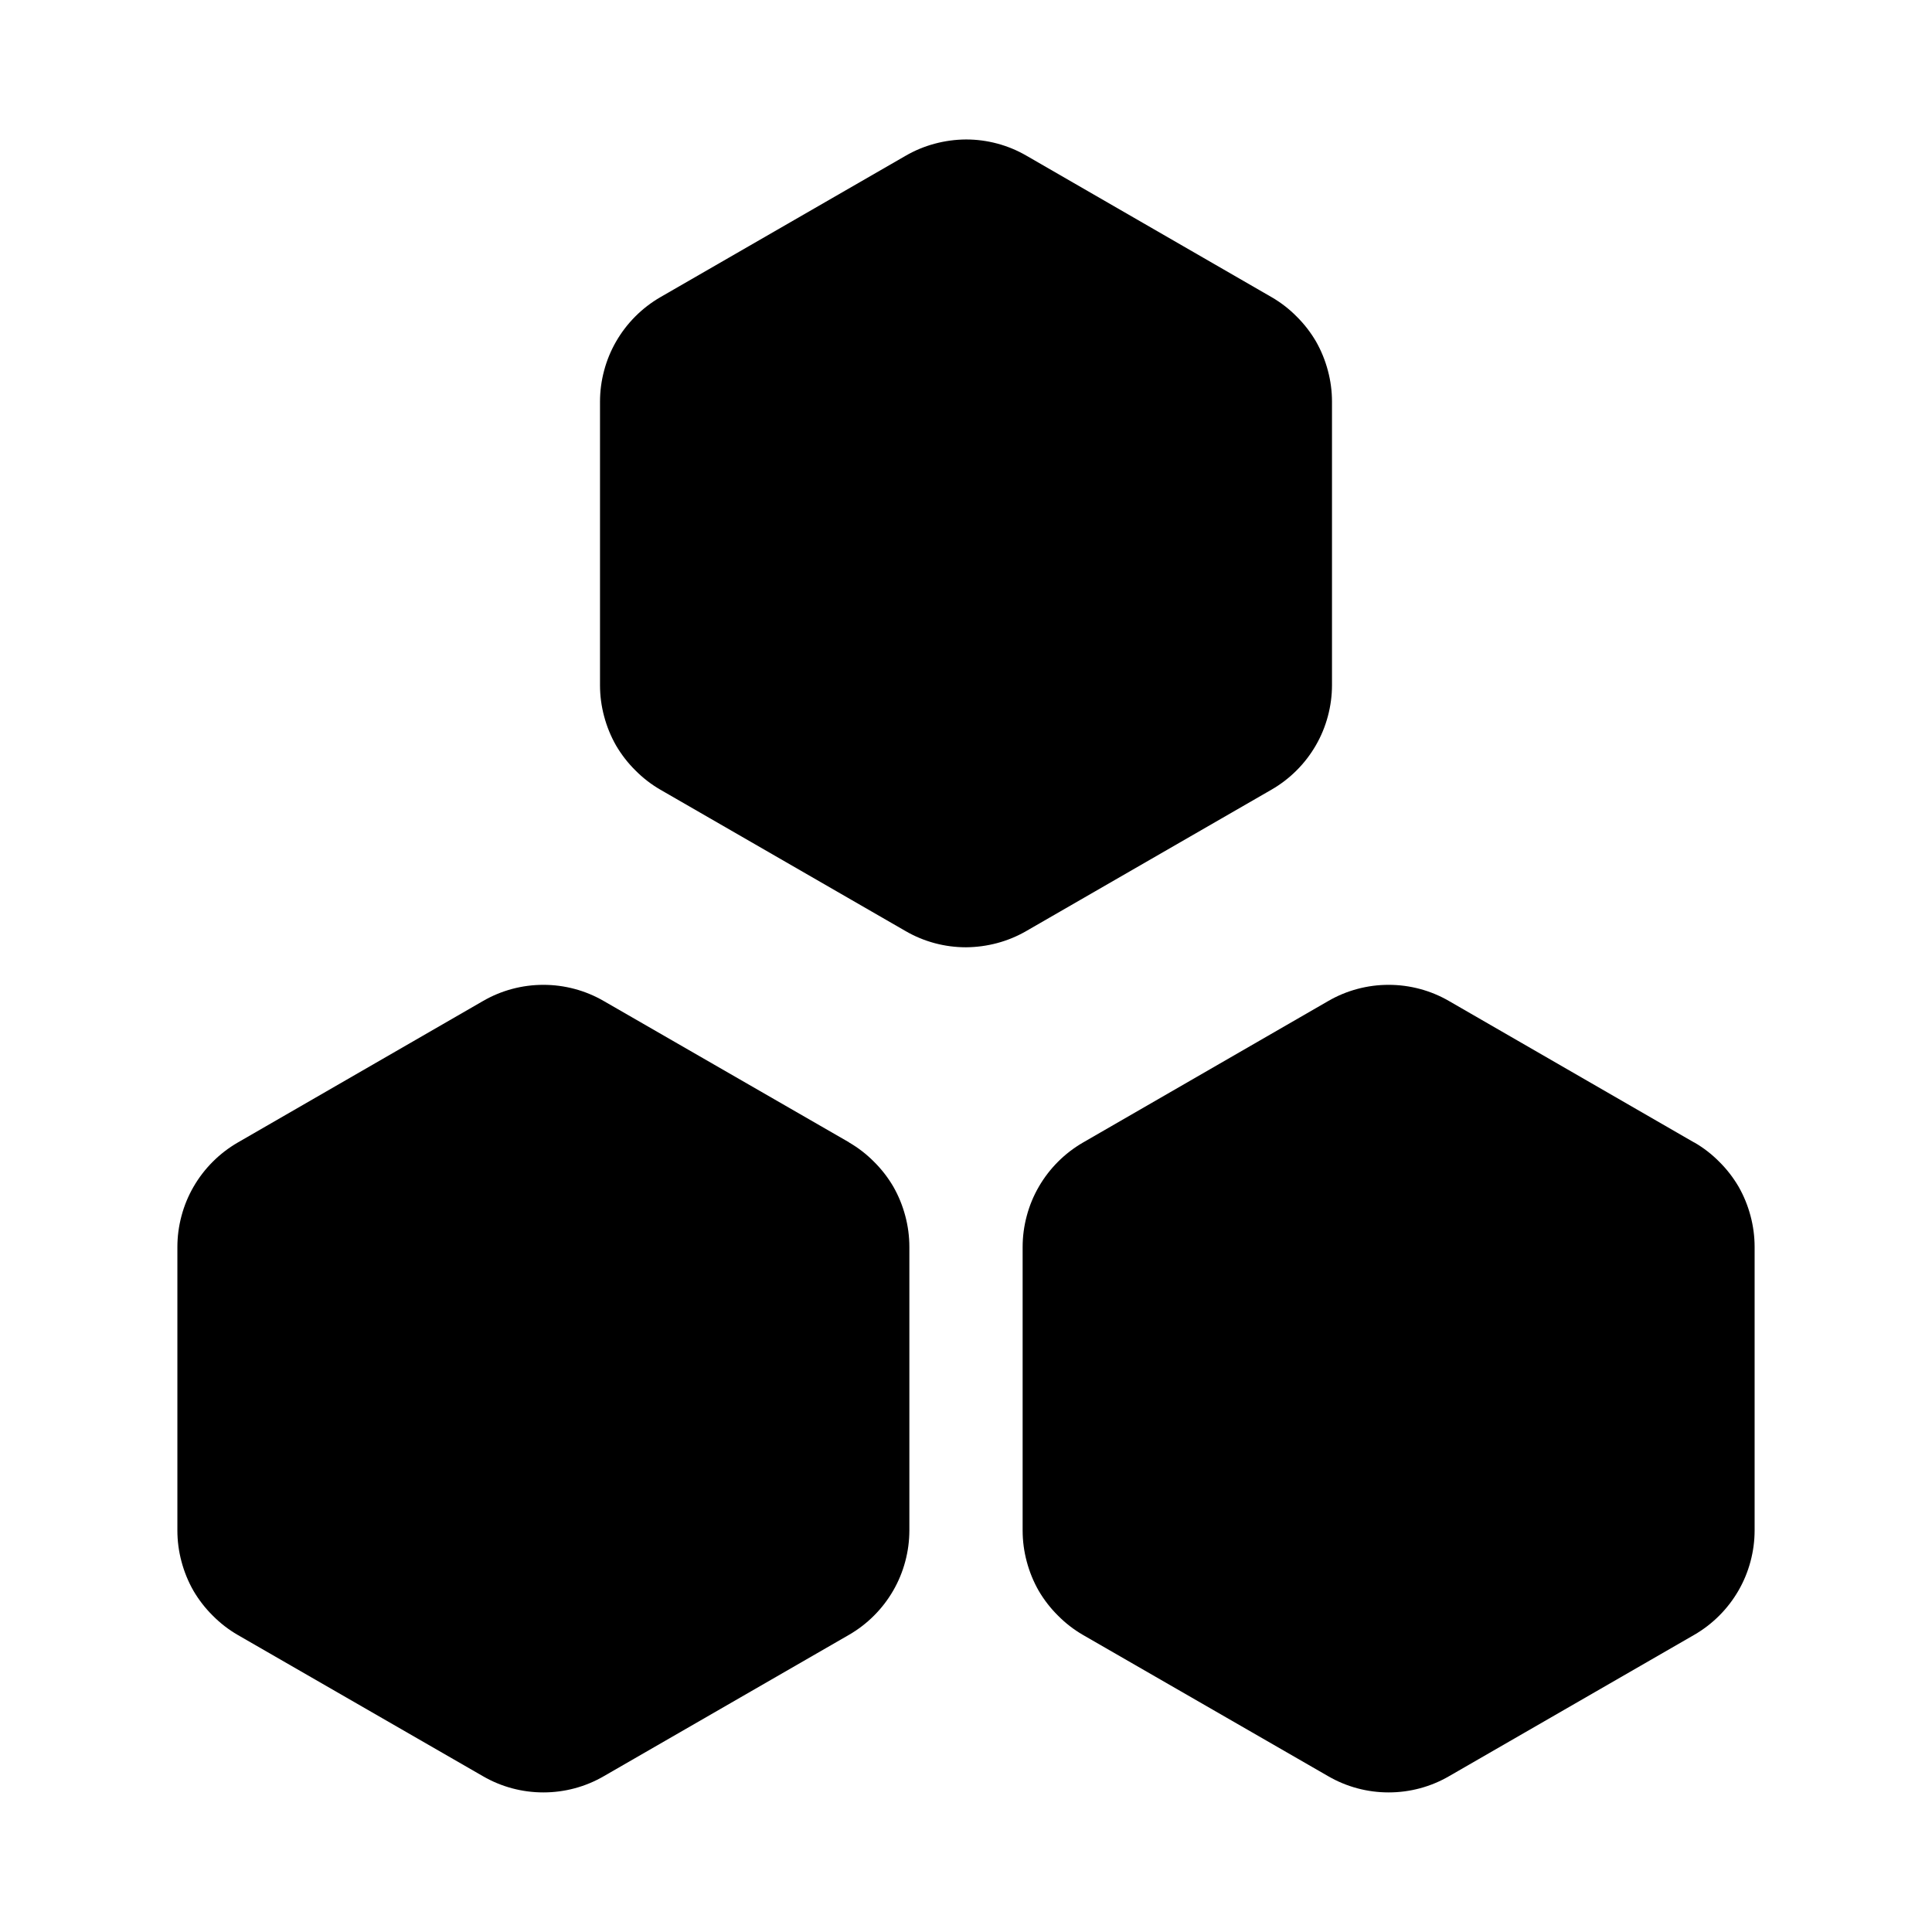 <svg t="1752856491921" class="icon" viewBox="0 0 1024 1024" version="1.1" xmlns="http://www.w3.org/2000/svg" p-id="48312" width="32" height="32"><path d="M673.984 157.504q7.296 4.224 13.248 10.24 5.952 5.888 10.24 13.184 4.16 7.296 6.336 15.488 2.176 8.128 2.176 16.512v150.144q0 8.384-2.176 16.512-2.176 8.192-6.4 15.488-4.224 7.296-10.176 13.248-5.952 5.952-13.248 10.176L544 493.44q-7.296 4.224-15.424 6.4T512 502.08q-8.448 0-16.576-2.176t-15.424-6.4L350.016 418.56q-7.296-4.224-13.248-10.24-5.952-5.888-10.24-13.184-4.16-7.296-6.336-15.488-2.176-8.128-2.176-16.512V212.928q0-8.384 2.176-16.512 2.176-8.192 6.4-15.488 4.224-7.296 10.176-13.248 5.952-5.952 13.248-10.176L480 82.56q7.296-4.224 15.424-6.4T512 73.92q8.448 0 16.576 2.176t15.424 6.4l129.984 75.008zM449.984 605.504q7.296 4.224 13.248 10.24 5.952 5.888 10.24 13.184 4.16 7.296 6.336 15.488 2.176 8.128 2.176 16.512v150.144q0 8.384-2.176 16.512-2.176 8.192-6.4 15.488-4.224 7.296-10.176 13.248-5.952 5.952-13.248 10.176L320 941.44q-7.296 4.224-15.424 6.4t-16.576 2.176q-8.448 0-16.576-2.176t-15.424-6.4L126.016 866.56q-7.296-4.224-13.248-10.24-5.952-5.888-10.24-13.184-4.16-7.296-6.336-15.488-2.176-8.128-2.176-16.512v-150.144q0-8.384 2.176-16.512 2.176-8.192 6.4-15.488 4.224-7.296 10.176-13.248 5.952-5.952 13.248-10.176L256 530.56q7.296-4.224 15.424-6.4t16.576-2.176q8.448 0 16.576 2.176t15.424 6.4L449.984 605.44zM897.984 605.504q7.296 4.224 13.248 10.24 5.952 5.888 10.24 13.184 4.16 7.296 6.336 15.488 2.176 8.128 2.176 16.512v150.144q0 8.384-2.176 16.512-2.176 8.192-6.4 15.488-4.224 7.296-10.176 13.248-5.952 5.952-13.248 10.176L768 941.44q-7.296 4.224-15.424 6.4t-16.576 2.176q-8.448 0-16.576-2.176t-15.424-6.4L574.016 866.56q-7.296-4.224-13.248-10.24-5.952-5.888-10.24-13.184-4.16-7.296-6.336-15.488-2.176-8.128-2.176-16.512v-150.144q0-8.384 2.176-16.512 2.176-8.192 6.4-15.488 4.224-7.296 10.176-13.248 5.952-5.952 13.248-10.176L704 530.56q7.296-4.224 15.424-6.4t16.576-2.176q8.448 0 16.576 2.176t15.424 6.4l129.984 75.008z" p-id="48313"></path></svg>
